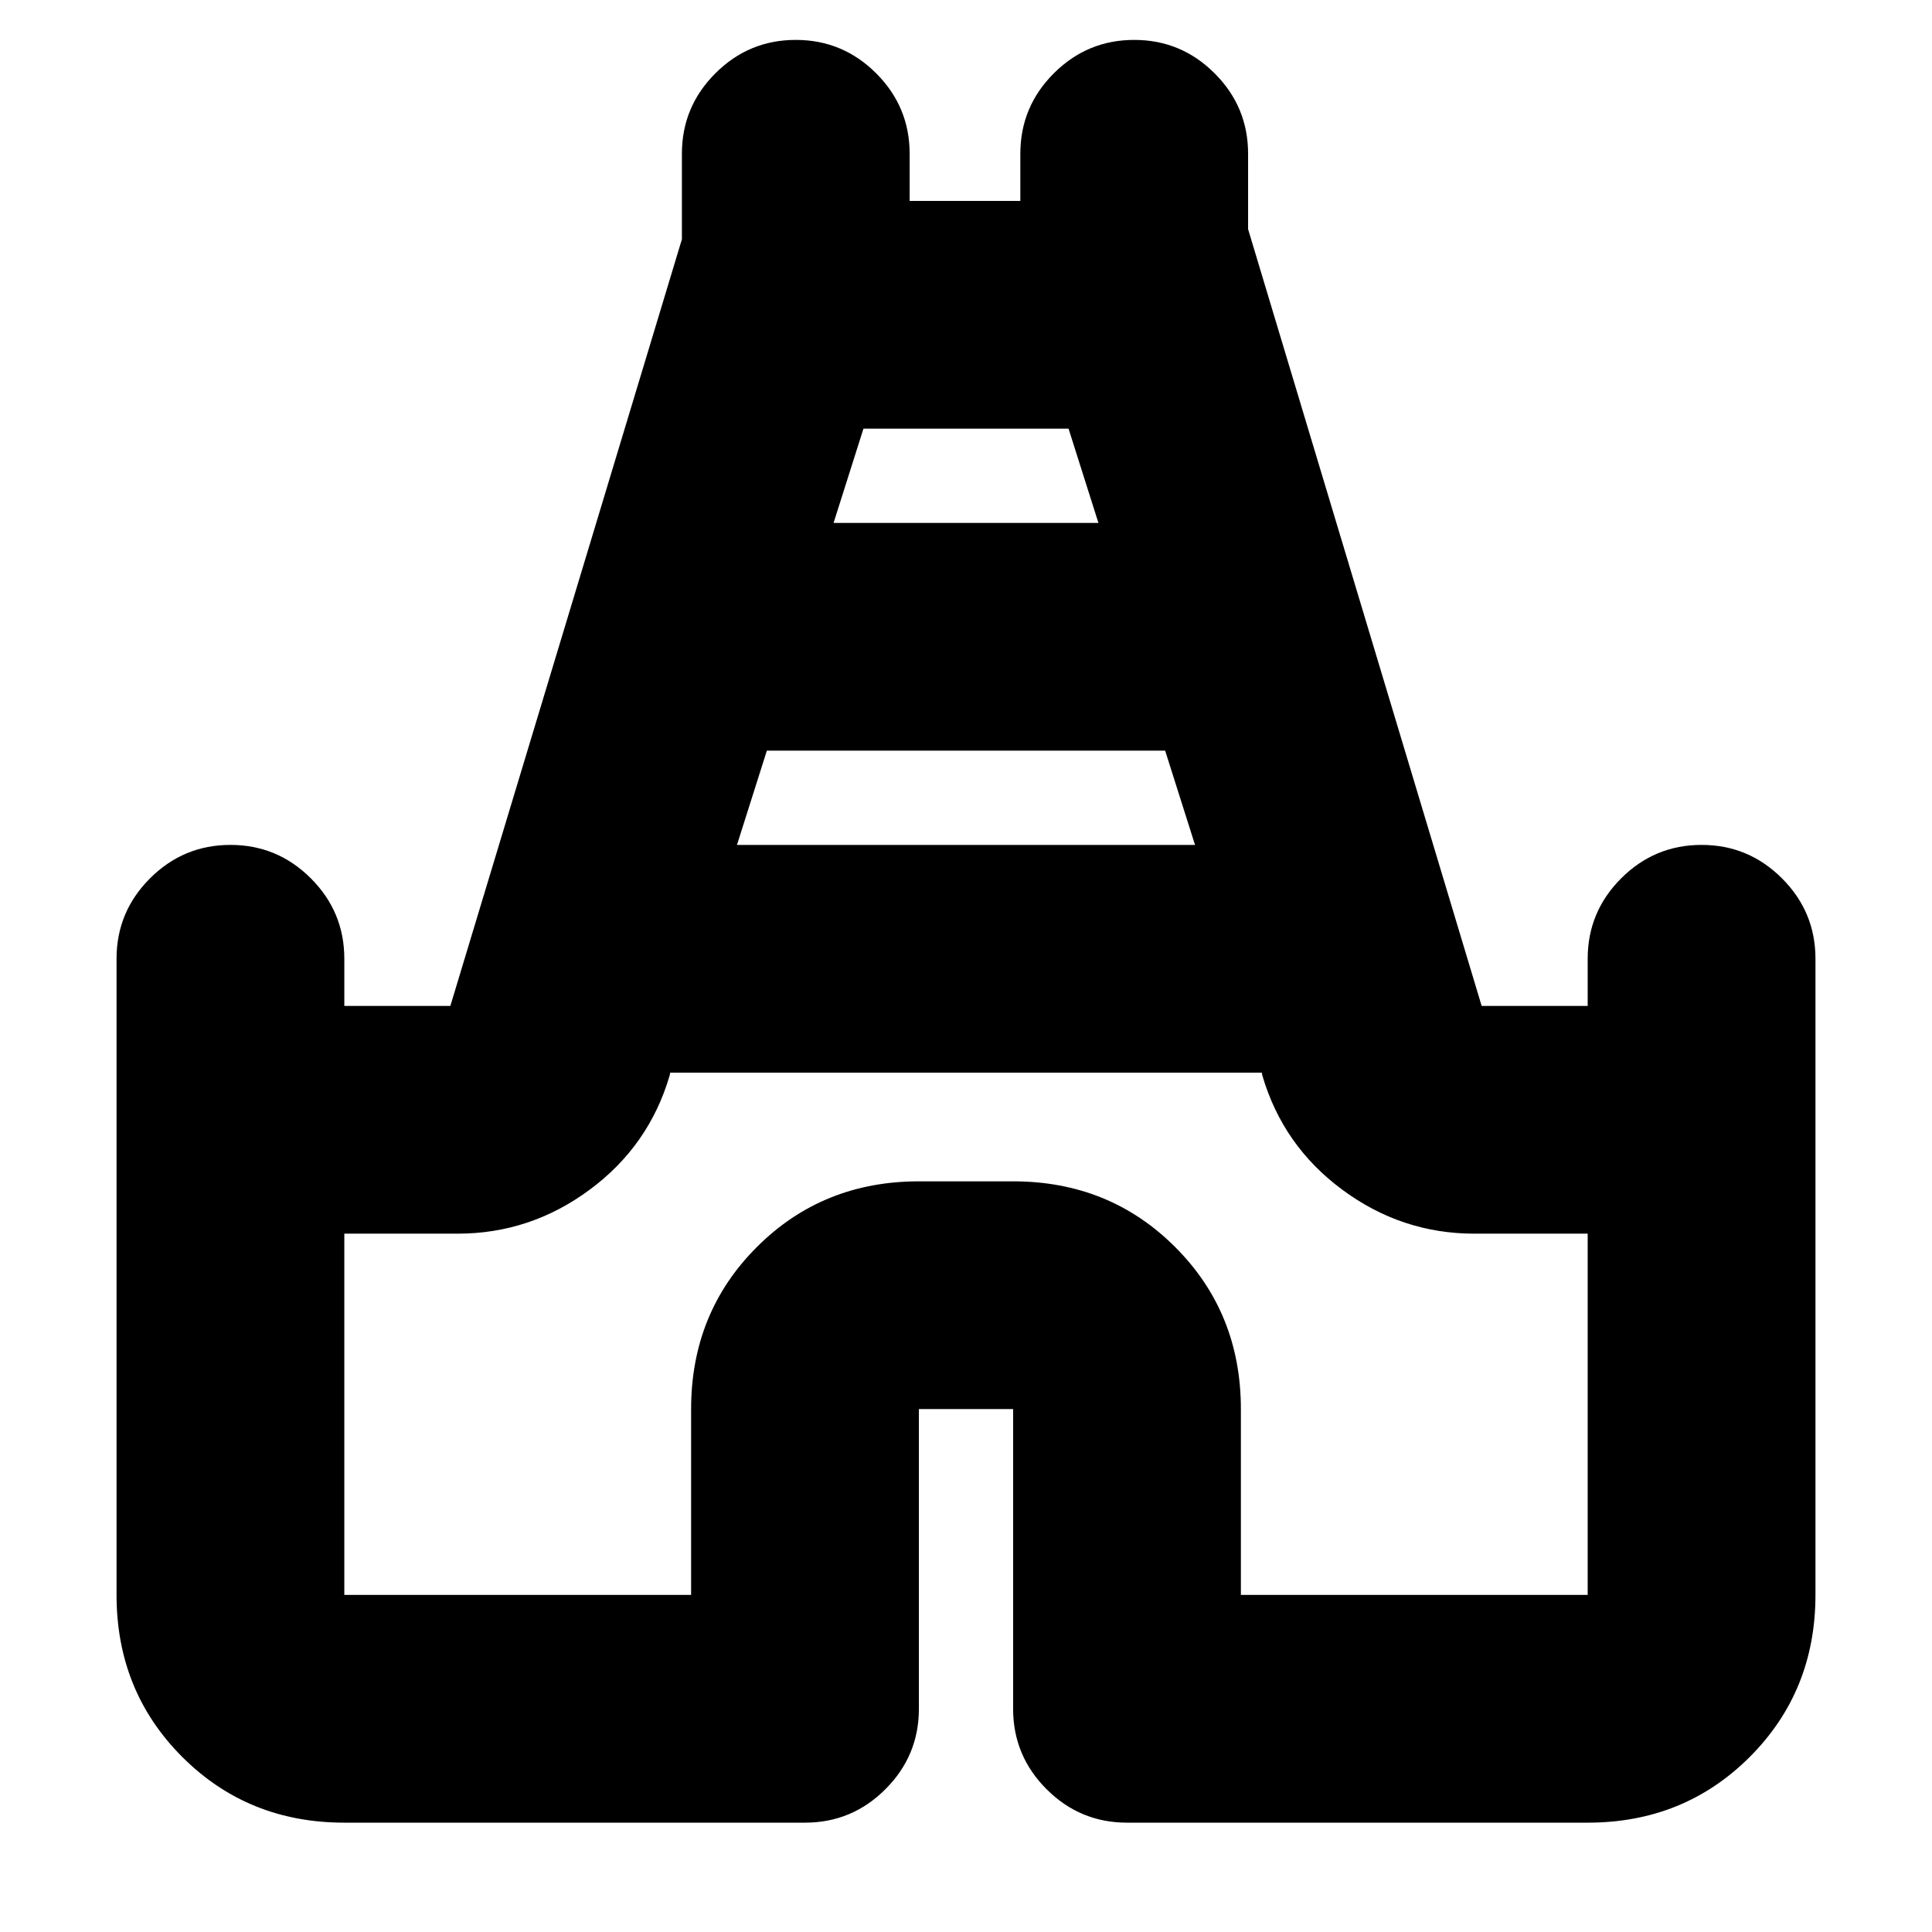 <svg xmlns="http://www.w3.org/2000/svg" height="24" viewBox="0 -960 960 960" width="24"><path d="M57.91-167.5v-316.09q0-23.34 16.63-39.96 16.62-16.62 39.96-16.62t39.96 16.62q16.63 16.62 16.63 39.96v23.42h52.69l115.05-380.94v-42.48q0-23.34 16.62-39.96t39.96-16.62q23.34 0 39.97 16.62Q452-906.93 452-883.59v23.42h55v-23.42q0-23.34 16.62-39.96 16.63-16.62 39.97-16.62t39.96 16.62q16.62 16.62 16.62 39.96v37.46l116.05 385.96h52.69v-23.42q0-23.34 16.63-39.96 16.62-16.62 39.96-16.62t39.96 16.62q16.63 16.62 16.63 39.96v316.09q0 47.87-32.66 80.52-32.65 32.65-80.52 32.65H560q-23.34 0-39.96-16.62-16.63-16.62-16.63-39.96v-148.92h-46.82v148.92q0 23.34-16.63 39.96Q423.34-54.33 400-54.33H171.09q-47.87 0-80.52-32.65-32.66-32.65-32.66-80.52ZM366.2-540.17h227.6L578.96-587H381.04l-14.84 46.83Zm48-160h131.6L530.96-747H429.04l-14.84 46.83ZM171.09-167.5h172.32v-92.33q0-47.87 32.66-80.52Q408.72-373 456.59-373h46.82q47.87 0 80.52 32.65 32.66 32.65 32.66 80.52v92.33h172.32V-347h-56.32q-36.1 0-65.61-21.84-29.5-21.83-39.74-56.79l-.28-1.37H333.04l-.28 1.37q-10.24 34.96-39.74 56.79Q263.51-347 227.41-347h-56.32v179.5ZM480-427Z"/></svg>